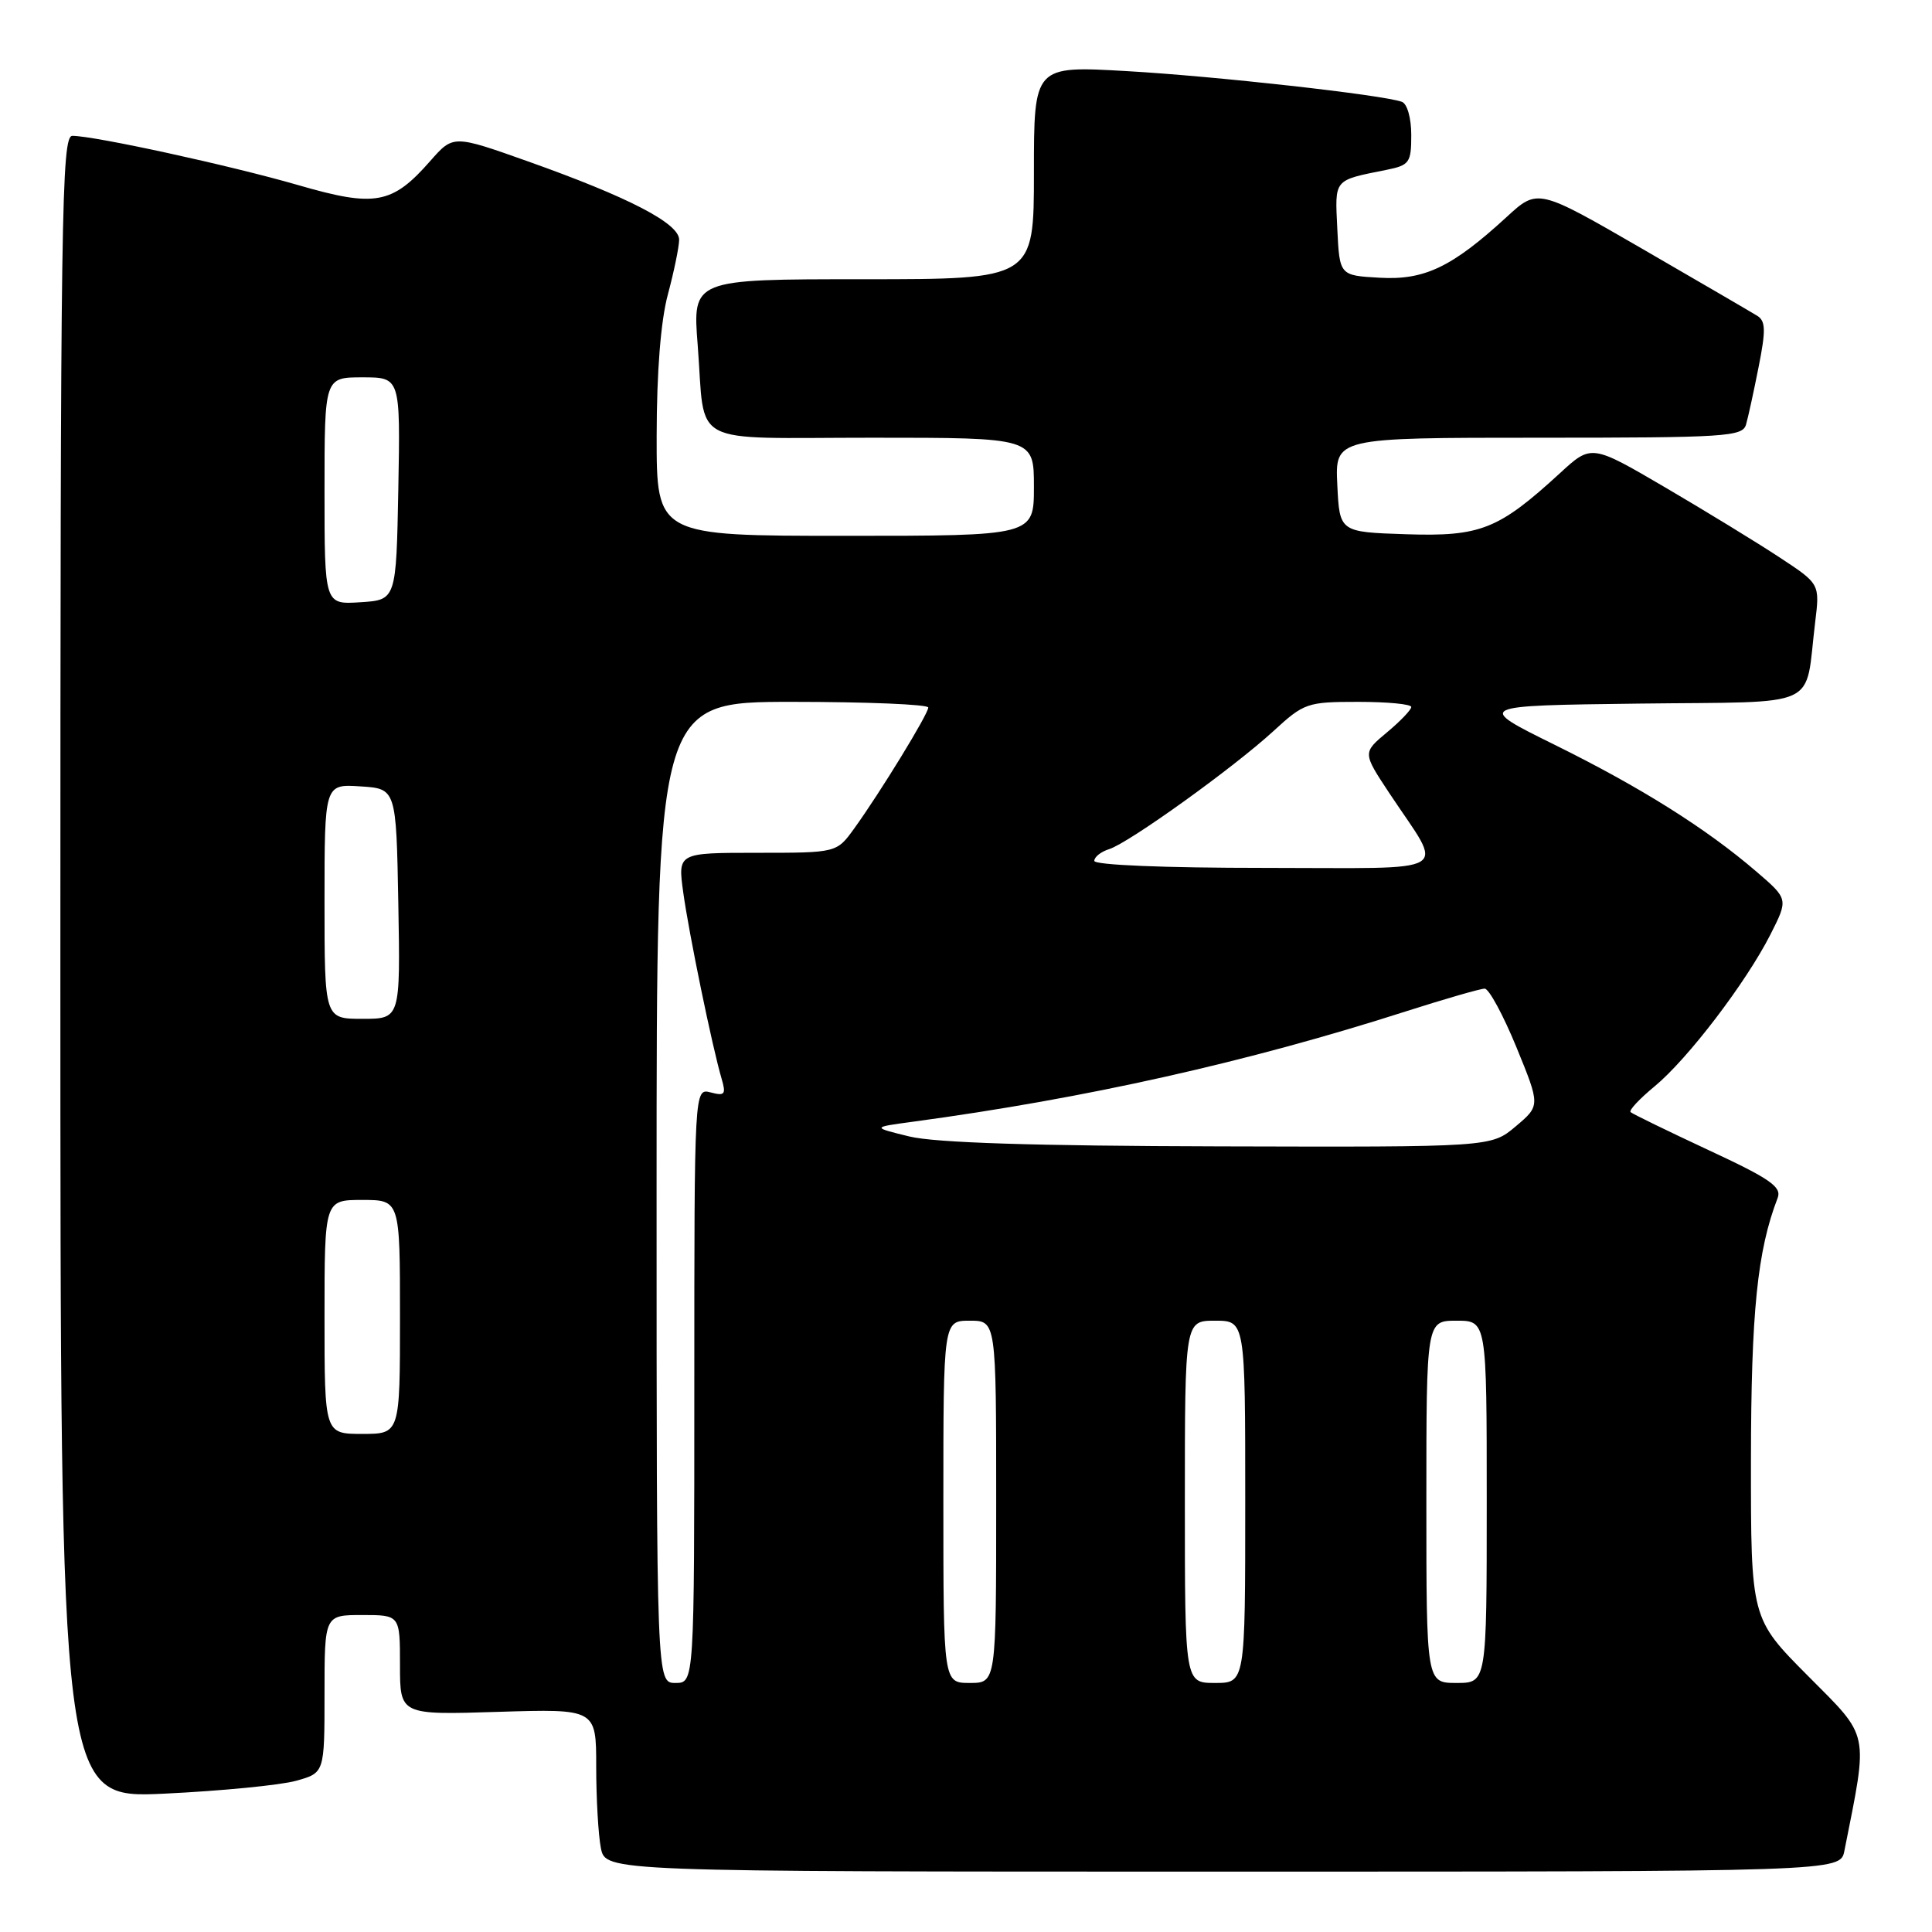 <?xml version="1.0" encoding="UTF-8" standalone="no"?>
<!DOCTYPE svg PUBLIC "-//W3C//DTD SVG 1.1//EN" "http://www.w3.org/Graphics/SVG/1.1/DTD/svg11.dtd" >
<svg xmlns="http://www.w3.org/2000/svg" xmlns:xlink="http://www.w3.org/1999/xlink" version="1.1" viewBox="0 0 256 256">
 <g >
 <path fill="currentColor"
d=" M 244.39 245.25 C 247.58 229.19 247.82 230.37 239.57 222.07 C 232.00 214.46 232.00 214.46 232.01 193.48 C 232.03 173.84 232.85 165.72 235.55 158.73 C 236.11 157.27 234.54 156.18 226.36 152.38 C 220.94 149.85 216.30 147.59 216.06 147.36 C 215.81 147.13 217.24 145.60 219.23 143.96 C 223.63 140.33 231.35 130.21 234.59 123.83 C 236.97 119.13 236.97 119.13 232.73 115.49 C 226.09 109.78 217.40 104.32 206.00 98.69 C 195.50 93.50 195.50 93.50 217.17 93.23 C 241.71 92.93 239.08 94.14 240.52 82.44 C 241.14 77.37 241.14 77.37 235.82 73.87 C 232.89 71.94 226.08 67.77 220.69 64.61 C 210.87 58.86 210.87 58.86 206.69 62.71 C 198.55 70.17 196.18 71.11 186.32 70.79 C 177.50 70.50 177.50 70.50 177.20 64.25 C 176.90 58.00 176.90 58.00 203.88 58.00 C 228.72 58.00 230.90 57.86 231.36 56.25 C 231.64 55.29 232.39 51.84 233.03 48.60 C 233.99 43.77 233.96 42.54 232.85 41.85 C 232.11 41.39 225.26 37.40 217.63 32.98 C 203.76 24.96 203.76 24.96 199.63 28.76 C 192.40 35.40 188.74 37.15 182.79 36.80 C 177.50 36.50 177.50 36.50 177.20 30.33 C 176.88 23.63 176.64 23.93 183.75 22.50 C 186.76 21.89 187.00 21.55 187.00 17.89 C 187.00 15.63 186.46 13.74 185.75 13.49 C 183.16 12.56 161.03 10.09 149.25 9.42 C 137.00 8.72 137.00 8.72 137.00 22.86 C 137.00 37.00 137.00 37.00 114.38 37.00 C 91.76 37.00 91.76 37.00 92.45 45.75 C 93.51 59.39 90.89 58.00 115.57 58.00 C 137.00 58.00 137.00 58.00 137.00 64.50 C 137.00 71.00 137.00 71.00 112.00 71.00 C 87.00 71.00 87.00 71.00 87.01 57.75 C 87.02 49.25 87.55 42.53 88.50 39.00 C 89.31 35.98 89.98 32.72 89.99 31.77 C 90.00 29.60 83.33 26.14 70.00 21.40 C 60.06 17.87 60.06 17.87 57.03 21.31 C 51.97 27.08 49.72 27.49 39.52 24.53 C 30.58 21.94 12.52 18.00 9.59 18.00 C 8.15 18.00 8.00 28.05 8.00 128.16 C 8.00 238.31 8.00 238.31 21.75 237.67 C 29.31 237.31 37.19 236.54 39.25 235.96 C 43.00 234.91 43.00 234.91 43.00 224.45 C 43.00 214.00 43.00 214.00 48.00 214.00 C 53.00 214.00 53.00 214.00 53.00 220.62 C 53.00 227.24 53.00 227.24 66.00 226.83 C 79.00 226.43 79.00 226.43 79.00 234.09 C 79.00 238.30 79.28 243.16 79.62 244.88 C 80.25 248.00 80.25 248.00 162.05 248.00 C 243.84 248.00 243.84 248.00 244.39 245.25 Z  M 87.00 158.00 C 87.00 93.00 87.00 93.00 105.00 93.00 C 114.90 93.00 123.00 93.34 123.00 93.75 C 123.00 94.61 116.63 105.01 113.18 109.79 C 110.86 113.00 110.86 113.00 100.34 113.00 C 89.81 113.00 89.81 113.00 90.53 118.23 C 91.28 123.69 94.38 138.73 95.61 142.91 C 96.23 145.02 96.05 145.25 94.16 144.75 C 92.00 144.19 92.00 144.19 92.00 183.59 C 92.00 223.00 92.00 223.00 89.50 223.00 C 87.00 223.00 87.00 223.00 87.00 158.00 Z  M 125.00 199.00 C 125.00 175.00 125.00 175.00 128.50 175.00 C 132.00 175.00 132.00 175.00 132.00 199.00 C 132.00 223.00 132.00 223.00 128.50 223.00 C 125.00 223.00 125.00 223.00 125.00 199.00 Z  M 157.00 199.00 C 157.00 175.00 157.00 175.00 161.00 175.00 C 165.00 175.00 165.00 175.00 165.00 199.00 C 165.00 223.00 165.00 223.00 161.00 223.00 C 157.00 223.00 157.00 223.00 157.00 199.00 Z  M 189.00 199.00 C 189.00 175.00 189.00 175.00 193.00 175.00 C 197.00 175.00 197.00 175.00 197.00 199.00 C 197.00 223.00 197.00 223.00 193.00 223.00 C 189.00 223.00 189.00 223.00 189.00 199.00 Z  M 43.00 174.50 C 43.00 159.00 43.00 159.00 48.00 159.00 C 53.00 159.00 53.00 159.00 53.00 174.50 C 53.00 190.00 53.00 190.00 48.00 190.00 C 43.00 190.00 43.00 190.00 43.00 174.50 Z  M 120.50 150.59 C 115.50 149.37 115.50 149.37 121.00 148.63 C 143.87 145.54 165.27 140.75 186.26 134.02 C 191.46 132.36 196.17 131.00 196.73 131.00 C 197.29 131.00 199.18 134.49 200.93 138.75 C 204.10 146.50 204.10 146.50 200.84 149.25 C 197.58 152.00 197.58 152.00 161.54 151.90 C 136.90 151.84 123.92 151.42 120.50 150.59 Z  M 43.00 119.45 C 43.00 103.89 43.00 103.89 47.75 104.20 C 52.50 104.50 52.50 104.50 52.78 119.75 C 53.05 135.00 53.05 135.00 48.03 135.00 C 43.00 135.00 43.00 135.00 43.00 119.45 Z  M 145.00 114.07 C 145.00 113.55 145.89 112.85 146.98 112.51 C 149.61 111.67 163.42 101.75 168.73 96.88 C 172.80 93.14 173.21 93.00 179.98 93.00 C 183.84 93.00 187.00 93.30 187.00 93.68 C 187.00 94.05 185.55 95.57 183.77 97.05 C 180.55 99.74 180.55 99.74 184.11 105.12 C 191.39 116.10 193.24 115.00 167.54 115.00 C 154.26 115.00 145.00 114.62 145.00 114.07 Z  M 43.00 65.05 C 43.00 50.00 43.00 50.00 48.03 50.00 C 53.05 50.00 53.05 50.00 52.78 64.75 C 52.50 79.50 52.50 79.50 47.75 79.80 C 43.00 80.11 43.00 80.11 43.00 65.05 Z "/>
</g>
</svg>